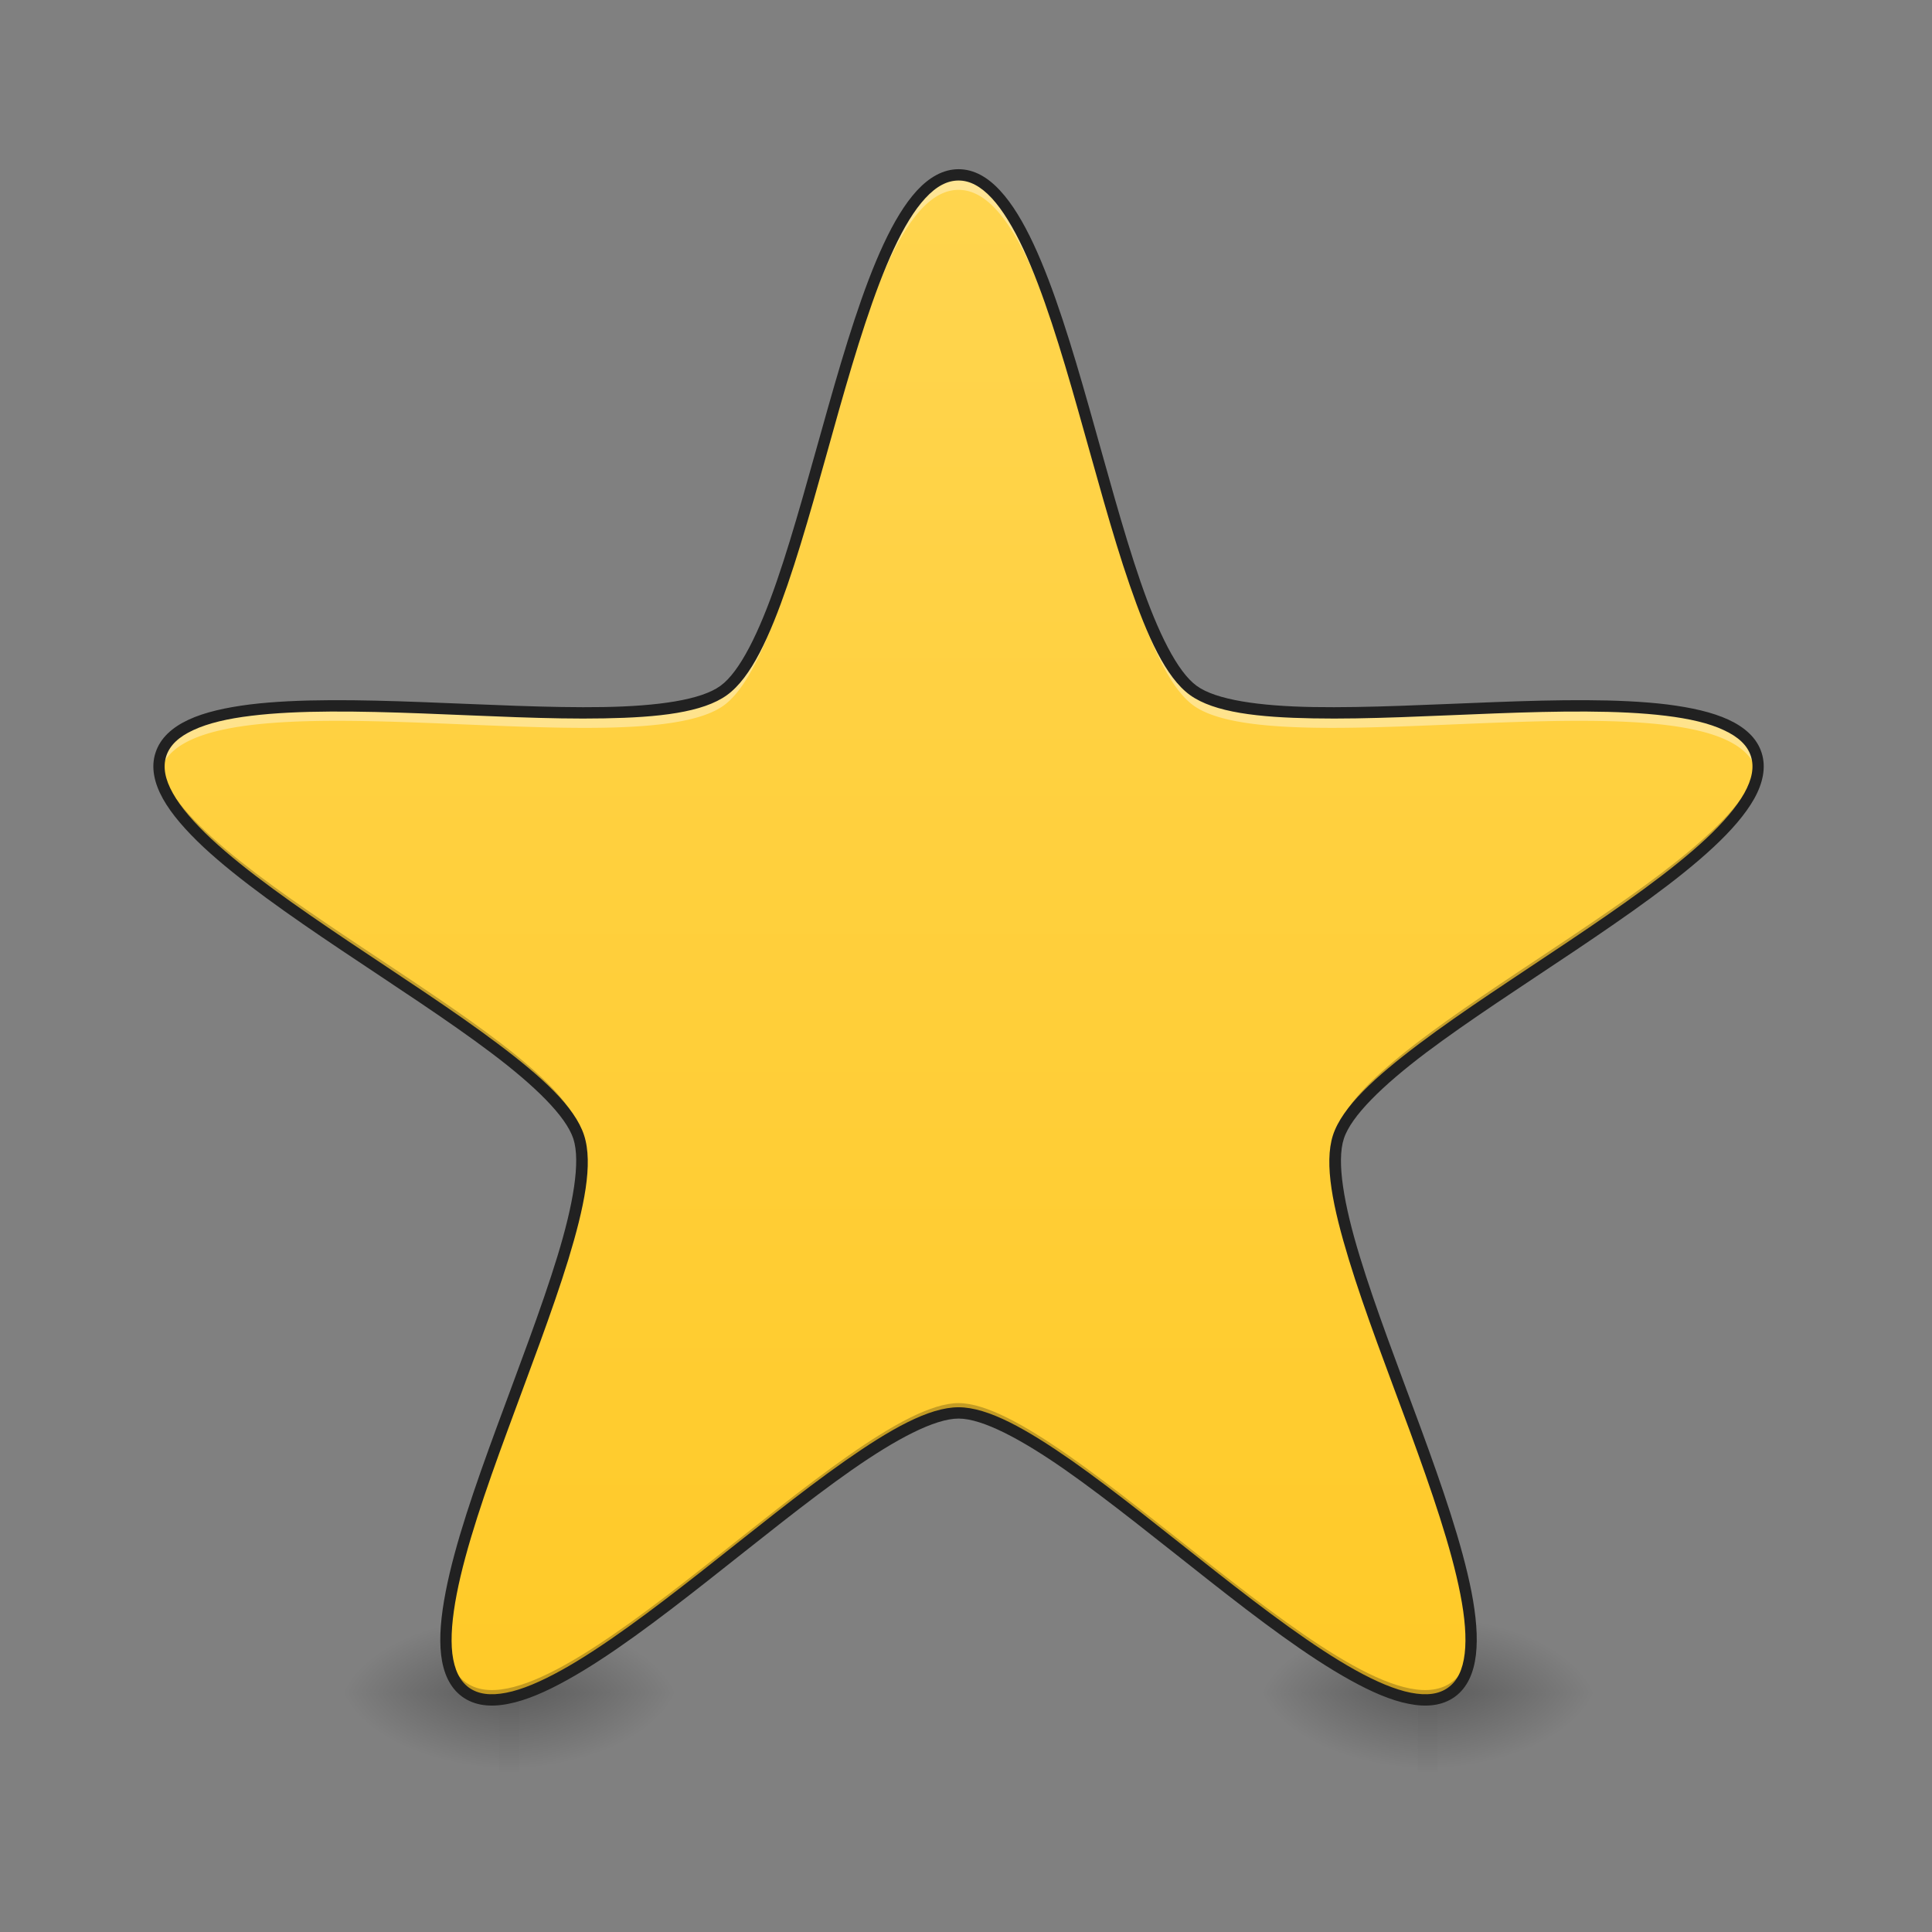 <svg xmlns="http://www.w3.org/2000/svg" width="64pt" height="64pt" viewBox="0 0 64 64"><rect x="0" y="0" width="64" height="64" fill="#808080" stroke="none"/><defs><radialGradient id="a" gradientUnits="userSpaceOnUse" cx="450.909" cy="189.579" fx="450.909" fy="189.579" r="21.167" gradientTransform="matrix(0 -.156 -.281 0 69.862 127.19)"><stop offset="0" stop-opacity=".314"/><stop offset=".222" stop-opacity=".275"/><stop offset="1" stop-opacity="0"/></radialGradient><radialGradient id="b" gradientUnits="userSpaceOnUse" cx="450.909" cy="189.579" fx="450.909" fy="189.579" r="21.167" gradientTransform="matrix(0 .156 .281 0 -36.125 -15.055)"><stop offset="0" stop-opacity=".314"/><stop offset=".222" stop-opacity=".275"/><stop offset="1" stop-opacity="0"/></radialGradient><radialGradient id="c" gradientUnits="userSpaceOnUse" cx="450.909" cy="189.579" fx="450.909" fy="189.579" r="21.167" gradientTransform="matrix(0 -.156 .281 0 -36.125 127.19)"><stop offset="0" stop-opacity=".314"/><stop offset=".222" stop-opacity=".275"/><stop offset="1" stop-opacity="0"/></radialGradient><radialGradient id="d" gradientUnits="userSpaceOnUse" cx="450.909" cy="189.579" fx="450.909" fy="189.579" r="21.167" gradientTransform="matrix(0 .156 -.281 0 69.862 -15.055)"><stop offset="0" stop-opacity=".314"/><stop offset=".222" stop-opacity=".275"/><stop offset="1" stop-opacity="0"/></radialGradient><linearGradient id="e" gradientUnits="userSpaceOnUse" x1="255.323" y1="233.5" x2="255.323" y2="254.667" gradientTransform="matrix(.027 0 0 .125 14.346 26.878)"><stop offset="0" stop-opacity=".275"/><stop offset="1" stop-opacity="0"/></linearGradient><radialGradient id="f" gradientUnits="userSpaceOnUse" cx="450.909" cy="189.579" fx="450.909" fy="189.579" r="21.167" gradientTransform="matrix(0 -.156 -.281 0 100.292 127.19)"><stop offset="0" stop-opacity=".314"/><stop offset=".222" stop-opacity=".275"/><stop offset="1" stop-opacity="0"/></radialGradient><radialGradient id="g" gradientUnits="userSpaceOnUse" cx="450.909" cy="189.579" fx="450.909" fy="189.579" r="21.167" gradientTransform="matrix(0 .156 .281 0 -5.695 -15.055)"><stop offset="0" stop-opacity=".314"/><stop offset=".222" stop-opacity=".275"/><stop offset="1" stop-opacity="0"/></radialGradient><radialGradient id="h" gradientUnits="userSpaceOnUse" cx="450.909" cy="189.579" fx="450.909" fy="189.579" r="21.167" gradientTransform="matrix(0 -.156 .281 0 -5.695 127.19)"><stop offset="0" stop-opacity=".314"/><stop offset=".222" stop-opacity=".275"/><stop offset="1" stop-opacity="0"/></radialGradient><radialGradient id="i" gradientUnits="userSpaceOnUse" cx="450.909" cy="189.579" fx="450.909" fy="189.579" r="21.167" gradientTransform="matrix(0 .156 -.281 0 100.292 -15.055)"><stop offset="0" stop-opacity=".314"/><stop offset=".222" stop-opacity=".275"/><stop offset="1" stop-opacity="0"/></radialGradient><linearGradient id="j" gradientUnits="userSpaceOnUse" x1="255.323" y1="233.5" x2="255.323" y2="254.667" gradientTransform="matrix(.027 0 0 .125 44.776 26.878)"><stop offset="0" stop-opacity=".275"/><stop offset="1" stop-opacity="0"/></linearGradient><linearGradient id="k" gradientUnits="userSpaceOnUse" x1="254" y1="233.5" x2="254" y2="-168.667" gradientTransform="translate(0 26.878) scale(.125)"><stop offset="0" stop-color="#ffca28"/><stop offset="1" stop-color="#ffd54f"/></linearGradient></defs><path d="M17.2 56.066h5.292v-2.644H17.2zm0 0" fill="url(#a)"/><path d="M16.54 56.066h-5.294v2.649h5.293zm0 0" fill="url(#b)"/><path d="M16.54 56.066h-5.294v-2.644h5.293zm0 0" fill="url(#c)"/><path d="M17.2 56.066h5.292v2.649H17.2zm0 0" fill="url(#d)"/><path d="M16.54 55.406h.66v3.309h-.66zm0 0" fill="url(#e)"/><path d="M47.629 56.066h5.293v-2.644h-5.293zm0 0" fill="url(#f)"/><path d="M46.969 56.066h-5.293v2.649h5.293zm0 0" fill="url(#g)"/><path d="M46.969 56.066h-5.293v-2.644h5.293zm0 0" fill="url(#h)"/><path d="M47.629 56.066h5.293v2.649h-5.293zm0 0" fill="url(#i)"/><path d="M46.969 55.406h.66v3.309h-.66zm0 0" fill="url(#j)"/><path d="M31.754 5.793c3.566 0 4.89 14.984 7.777 17.078 2.883 2.098 17.543-1.273 18.645 2.121 1.101 3.39-12.739 9.281-13.84 12.672-1.102 3.39 6.633 16.293 3.75 18.39-2.887 2.094-12.766-9.25-16.332-9.25-3.567 0-13.445 11.344-16.332 9.25-2.883-2.097 4.851-15 3.75-18.39-1.106-3.39-14.945-9.281-13.844-12.672 1.102-3.394 15.762-.023 18.649-2.12 2.882-2.095 4.21-17.079 7.777-17.079zm0 0" fill="url(#k)"/><path d="M31.754 5.625c-3.567 0-4.895 14.984-7.777 17.082-2.887 2.098-17.547-1.273-18.649 2.117a1.442 1.442 0 0 0-.023.742l.023-.078c1.102-3.394 15.762-.023 18.649-2.12 2.882-2.095 4.21-17.079 7.777-17.079 3.566 0 4.89 14.984 7.777 17.078 2.883 2.098 17.543-1.273 18.645 2.121l.023.078a1.363 1.363 0 0 0-.023-.742c-1.102-3.39-15.762-.02-18.645-2.117-2.886-2.098-4.21-17.082-7.777-17.082zM19.266 38.656c-.274 3.828-4.739 12.203-4.48 15.809.25-4.14 4.765-12.567 4.48-15.809zm24.976 0c-.289 3.242 4.227 11.668 4.48 15.809.258-3.606-4.206-11.98-4.48-15.809zm0 0" fill="#fff" fill-opacity=".392"/><path d="M5.277 25.227c-.422 3.425 12.817 9.125 13.895 12.437.058.188.094.406.101.648.016-.378-.015-.707-.101-.972-1.043-3.211-13.5-8.66-13.895-12.113zm52.953 0c-.394 3.453-12.851 8.902-13.894 12.113-.086.265-.117.594-.106.972.012-.242.043-.46.106-.648 1.078-3.312 14.312-9.012 13.894-12.437zM31.754 46.48c-3.567 0-13.445 11.344-16.332 9.247-.426-.309-.621-.856-.645-1.575-.027.88.157 1.547.645 1.903 2.887 2.093 12.765-9.25 16.332-9.25 3.566 0 13.445 11.343 16.332 9.25.488-.356.672-1.024.644-1.903-.023.72-.218 1.266-.644 1.575-2.887 2.097-12.766-9.247-16.332-9.247zm0 0" fill-opacity=".235"/><path d="M31.754 5.605c-.512 0-.973.27-1.379.707-.402.438-.766 1.047-1.105 1.774-.68 1.457-1.27 3.402-1.84 5.41-.57 2.004-1.117 4.074-1.7 5.762-.582 1.691-1.222 2.996-1.863 3.46-.64.47-2.082.673-3.87.704-1.786.031-3.923-.086-6.005-.164-2.086-.078-4.117-.117-5.715.078-.797.102-1.488.254-2.027.504-.54.25-.941.605-1.098 1.094-.16.484-.043 1.007.246 1.527.29.52.758 1.05 1.344 1.602 1.18 1.097 2.844 2.257 4.578 3.421 1.73 1.16 3.528 2.32 4.953 3.395 1.43 1.078 2.473 2.09 2.72 2.844.245.754-.005 2.187-.528 3.894-.524 1.711-1.293 3.707-2.012 5.664-.719 1.957-1.387 3.875-1.691 5.457-.153.79-.219 1.492-.149 2.086.07.59.285 1.082.7 1.383.414.3.945.352 1.53.234.583-.113 1.235-.394 1.938-.785 1.407-.777 3.028-2.004 4.668-3.293 1.64-1.289 3.297-2.64 4.762-3.664 1.465-1.023 2.75-1.707 3.543-1.707.793 0 2.078.684 3.543 1.707 1.46 1.024 3.121 2.375 4.762 3.664 1.64 1.29 3.261 2.516 4.668 3.293.703.39 1.351.672 1.937.785.582.118 1.117.067 1.531-.234.414-.3.625-.793.696-1.383.07-.594.007-1.297-.145-2.086-.309-1.582-.973-3.5-1.691-5.457-.72-1.957-1.492-3.953-2.012-5.664-.523-1.707-.773-3.14-.527-3.894.242-.754 1.289-1.766 2.714-2.844 1.426-1.074 3.227-2.234 4.958-3.395 1.73-1.164 3.398-2.324 4.574-3.422.59-.55 1.054-1.082 1.347-1.601.29-.52.403-1.043.246-1.527-.156-.489-.558-.844-1.097-1.094-.543-.25-1.23-.402-2.031-.504-1.598-.195-3.63-.156-5.711-.078-2.086.078-4.22.195-6.008.164-1.785-.031-3.227-.235-3.867-.703-.641-.465-1.282-1.77-1.864-3.461-.582-1.688-1.129-3.758-1.699-5.762-.57-2.008-1.16-3.953-1.84-5.41-.34-.727-.703-1.336-1.11-1.774-.401-.437-.862-.707-1.374-.707zm0 .375c.379 0 .738.196 1.101.586.36.391.711.97 1.043 1.68.66 1.418 1.25 3.348 1.817 5.352.57 2 1.117 4.074 1.707 5.78.59 1.712 1.195 3.063 1.996 3.645.805.582 2.277.743 4.086.774 1.805.035 3.945-.086 6.023-.164 2.082-.078 4.102-.113 5.653.078.777.094 1.437.246 1.918.473.484.222.785.503.902.863.117.363.04.765-.219 1.23-.261.465-.703.977-1.273 1.512-1.145 1.066-2.801 2.223-4.528 3.383-1.73 1.16-3.53 2.32-4.976 3.41-1.441 1.086-2.54 2.082-2.848 3.023-.304.946 0 2.395.528 4.125.527 1.727 1.3 3.727 2.02 5.68.714 1.953 1.374 3.863 1.671 5.399.152.77.207 1.441.145 1.968-.063.532-.239.903-.547 1.125-.305.223-.715.274-1.235.172-.523-.101-1.148-.367-1.832-.746-1.367-.758-2.98-1.973-4.617-3.258s-3.297-2.64-4.777-3.68c-1.485-1.035-2.77-1.773-3.758-1.773-.992 0-2.277.738-3.758 1.774-1.484 1.039-3.144 2.394-4.781 3.68-1.637 1.284-3.25 2.5-4.617 3.257-.684.379-1.305.645-1.828.746-.524.102-.93.051-1.239-.172-.304-.222-.48-.593-.547-1.125-.062-.527-.004-1.199.145-1.968.297-1.536.957-3.446 1.676-5.399.715-1.953 1.488-3.953 2.02-5.68.527-1.73.831-3.18.523-4.125-.305-.94-1.403-1.937-2.848-3.023-1.445-1.09-3.246-2.25-4.973-3.41-1.726-1.16-3.382-2.317-4.527-3.383-.57-.535-1.016-1.047-1.273-1.512-.262-.465-.336-.867-.22-1.23.118-.36.415-.64.9-.863.484-.227 1.14-.38 1.917-.473 1.555-.191 3.574-.156 5.653-.078 2.078.078 4.218.199 6.027.164 1.808-.031 3.281-.192 4.082-.774.8-.582 1.41-1.933 2-3.644.586-1.707 1.137-3.781 1.703-5.781.57-2.004 1.16-3.934 1.82-5.352.332-.71.68-1.289 1.043-1.68.36-.39.72-.586 1.102-.586zm0 0" fill="#212121"/></svg>